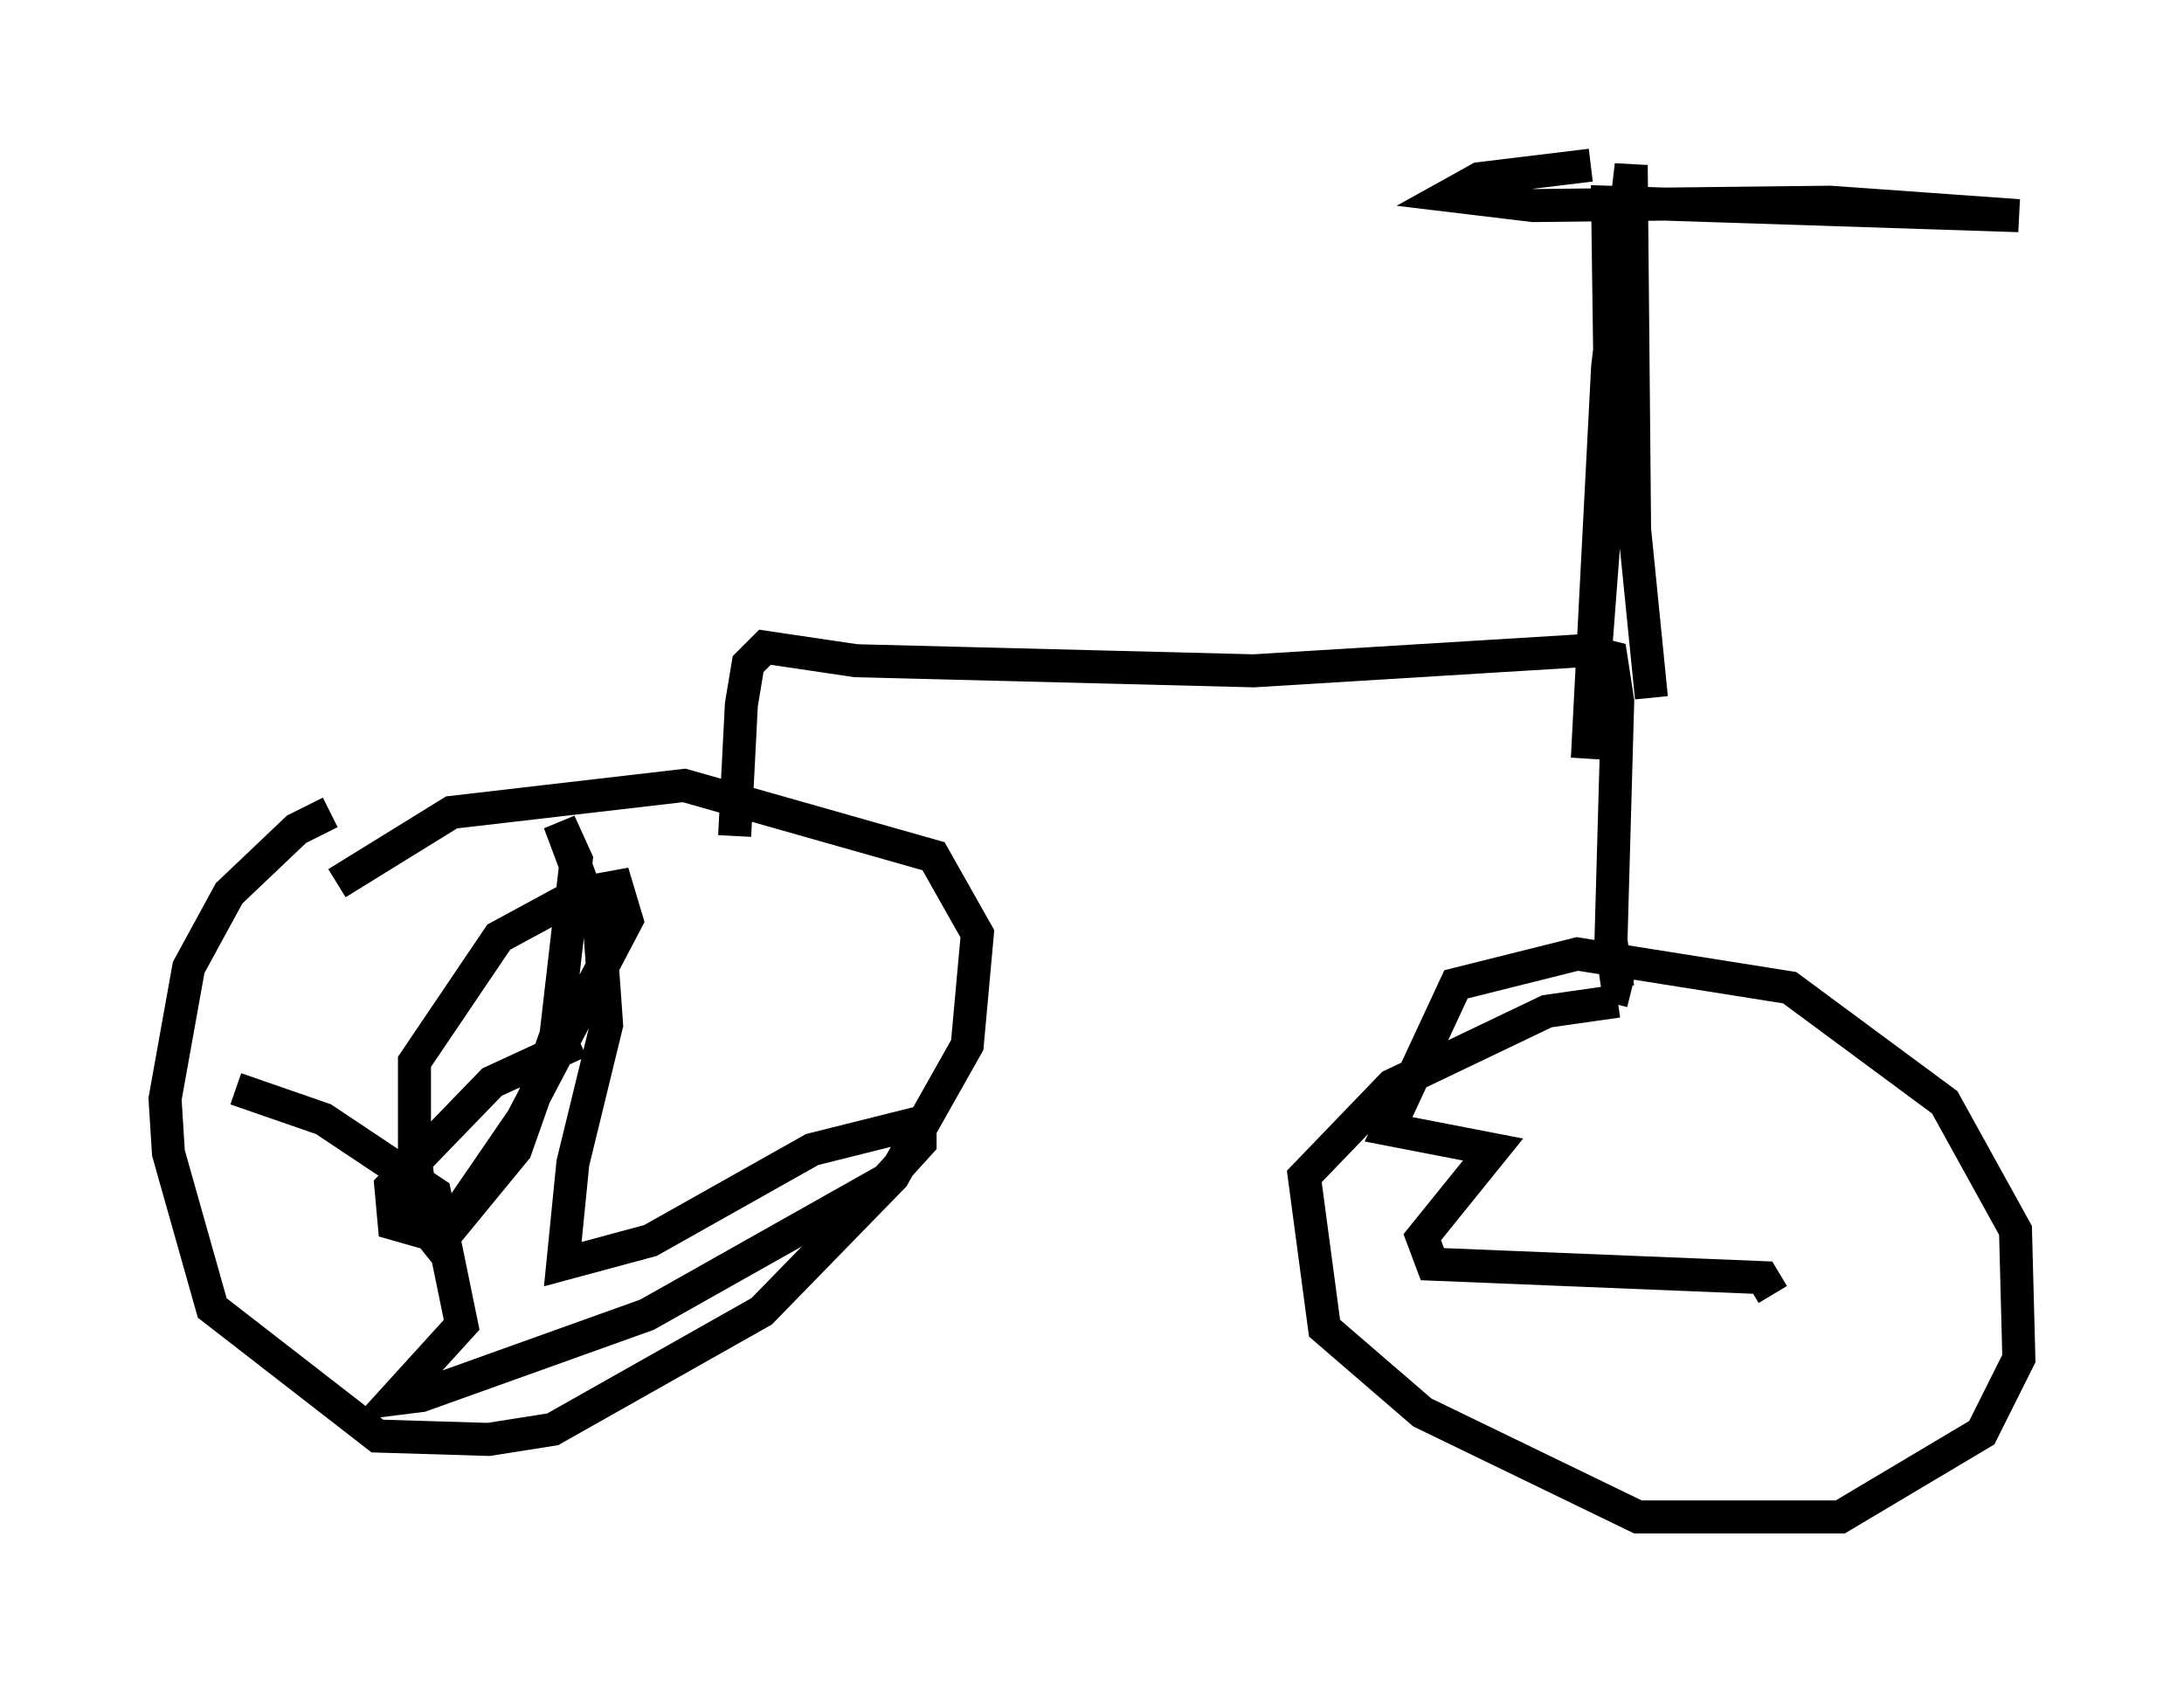 <?xml version="1.0" encoding="utf-8" ?>
<svg baseProfile="full" height="50.936" version="1.1" width="66.146" xmlns="http://www.w3.org/2000/svg" xmlns:ev="http://www.w3.org/2001/xml-events" xmlns:xlink="http://www.w3.org/1999/xlink"><defs /><rect fill="white" height="50.936" width="66.146" x="0" y="0" /><path d="M12.656, 24.702 m-2.654, -0.102 l-1.021, 0.51 -2.042, 1.94 l-1.225, 2.246 -0.715, 3.981 l0.102, 1.633 1.327, 4.696 l5.002, 3.879 3.369, 0.102 l1.94, -0.306 6.329, -3.573 l3.981, -4.083 2.246, -3.981 l0.306, -3.369 -1.327, -2.348 l-7.554, -2.144 -7.044, 0.817 l-3.471, 2.144 m7.35, 4.798 l-2.654, 1.225 -3.063, 3.165 l0.102, 1.123 1.429, 0.408 l2.45, -3.573 3.165, -6.023 l-0.306, -1.021 -1.123, 0.204 l-2.45, 1.327 -2.552, 3.777 l0.0, 2.756 0.306, 2.246 l0.408, 0.51 2.348, -2.858 l1.225, -3.471 0.613, -5.308 l-0.51, -1.123 1.225, 3.267 l0.204, 2.858 -1.021, 4.185 l-0.306, 3.063 2.654, -0.715 l4.9, -2.756 3.267, -0.817 l0.0, 0.613 -1.021, 1.123 l-7.248, 4.083 -6.84, 2.45 l-0.817, 0.102 2.042, -2.246 l-0.817, -3.981 -3.369, -2.246 l-2.654, -0.919 m41.855, -2.654 l-2.144, 0.306 -4.696, 2.246 l-2.654, 2.756 0.613, 4.594 l2.96, 2.552 6.533, 3.165 l6.125, 0.0 4.288, -2.552 l1.123, -2.246 -0.102, -3.879 l-2.144, -3.879 -4.696, -3.471 l-6.431, -1.021 -3.675, 0.919 l-2.042, 4.39 3.165, 0.613 l-2.144, 2.654 0.306, 0.817 l10.004, 0.408 0.306, 0.51 m-31.442, -13.883 l0.204, -3.981 0.204, -1.225 l0.51, -0.51 2.756, 0.408 l12.046, 0.306 10.004, -0.613 l0.817, 0.204 0.204, 1.327 l-0.204, 7.248 0.204, 1.429 l0.408, 0.102 m0.613, -8.881 l-0.51, -5.104 -0.102, -11.025 l-0.715, 6.125 -0.613, 11.842 l0.715, -9.392 -0.102, -7.452 l12.454, 0.408 -5.717, -0.408 l-8.983, 0.102 -2.552, -0.306 l0.919, -0.51 3.369, -0.408 " fill="none" stroke="black" stroke-width="1" /></svg>